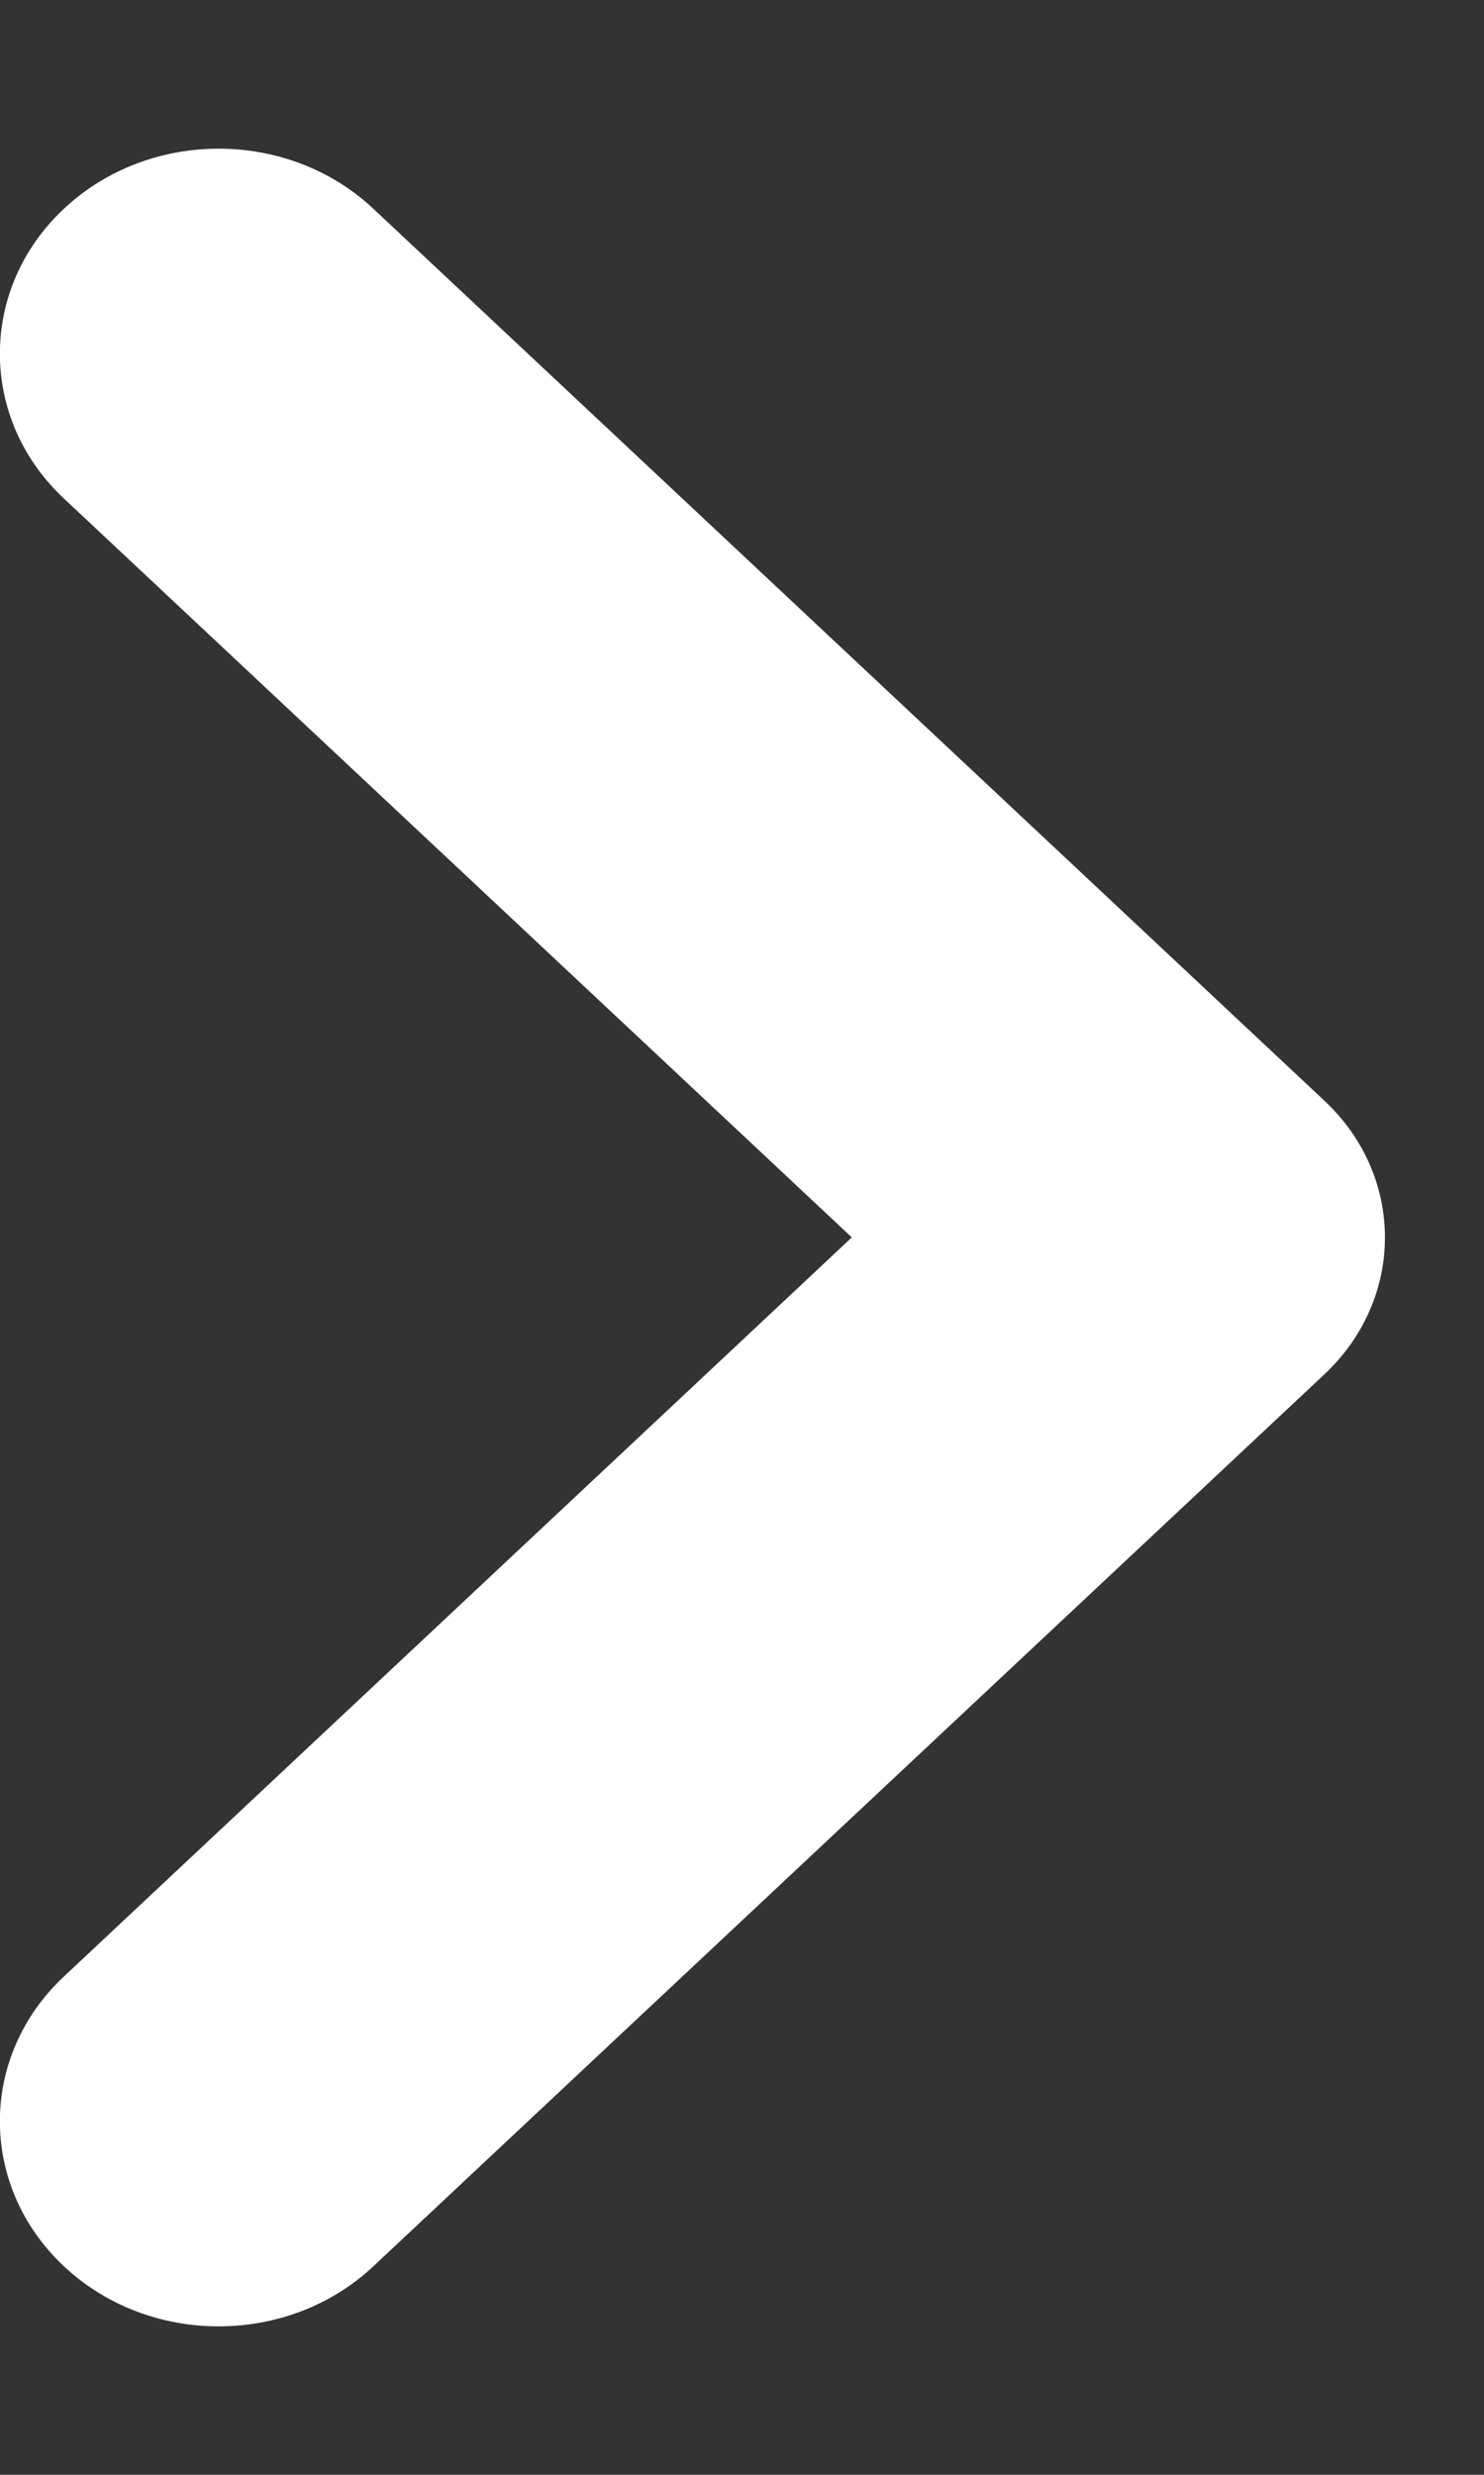 <svg width="6" height="10" viewBox="0 0 6 10" fill="none" xmlns="http://www.w3.org/2000/svg">
<rect x="0" y="0" width="6" height="10" fill="#333333" stroke="none"/>
<path d="M3.444 5L0.259 7.986C-0.087 8.309 -0.087 8.834 0.259 9.158C0.604 9.481 1.164 9.481 1.509 9.158L5.355 5.553C5.681 5.247 5.681 4.753 5.355 4.448L1.509 0.843C1.164 0.52 0.604 0.52 0.259 0.843C-0.087 1.166 -0.087 1.692 0.259 2.015L3.444 5Z" fill="white"/>
</svg>
